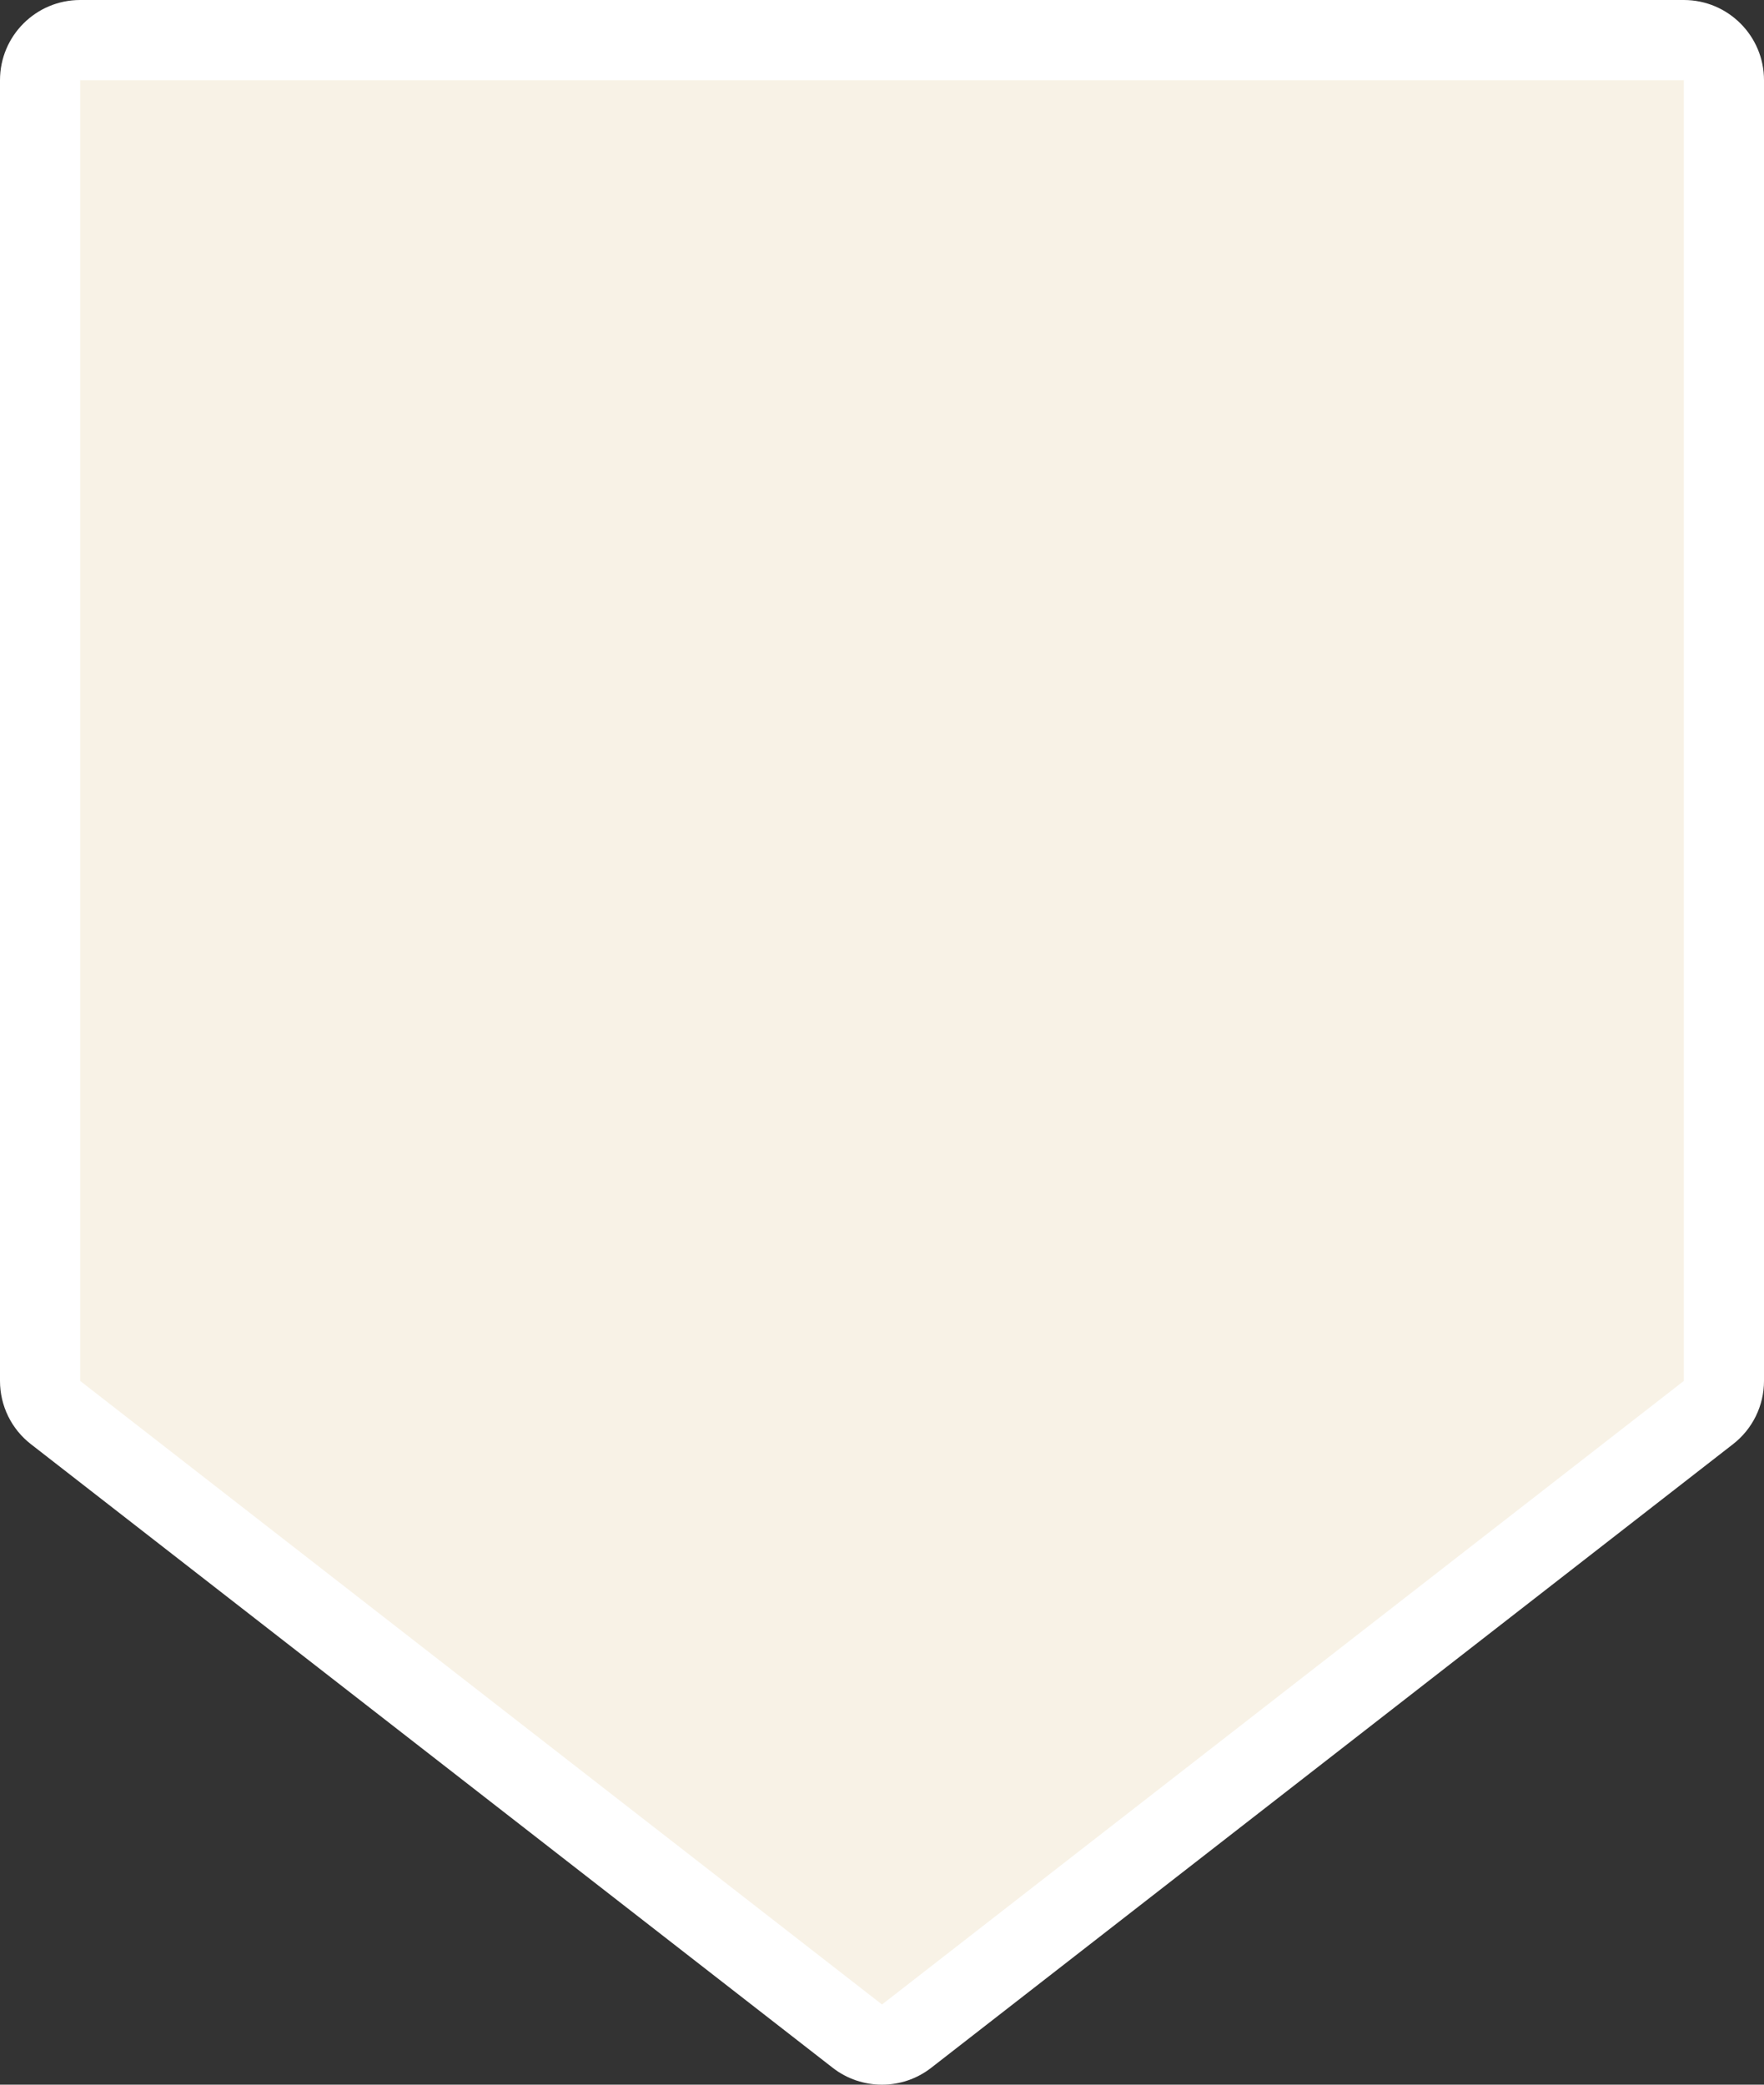 <svg xmlns="http://www.w3.org/2000/svg" width="22" height="26" viewBox="0 0 22 26">
  <rect x="0" y="0" width="22" height="26" fill="#333333" stroke="none"/>
  <g id="guard-check" transform="translate(664.833 -7250.05)" fill="#f8f2e6" stroke-linecap="round" stroke-linejoin="round">
    <path d="M -653.833 7275.684 L -654.14 7275.445 L -664.14 7267.667 L -664.333 7267.518 L -664.333 7267.273 L -664.333 7251.05 L -664.333 7250.55 L -663.833 7250.55 L -643.833 7250.55 L -643.333 7250.55 L -643.333 7251.05 L -643.333 7267.273 L -643.333 7267.518 L -643.527 7267.667 L -653.527 7275.445 L -653.833 7275.684 Z" stroke="none"/>
    <path d="M -663.833 7251.05 L -663.833 7267.273 L -653.833 7275.05 L -643.833 7267.273 L -643.833 7251.05 L -663.833 7251.05 M -663.833 7250.05 L -643.833 7250.05 C -643.281 7250.05 -642.833 7250.498 -642.833 7251.05 L -642.833 7267.273 C -642.833 7267.582 -642.976 7267.873 -643.22 7268.062 L -653.22 7275.84 C -653.4 7275.98 -653.617 7276.05 -653.833 7276.05 C -654.05 7276.05 -654.267 7275.98 -654.447 7275.84 L -664.447 7268.062 C -664.691 7267.873 -664.833 7267.582 -664.833 7267.273 L -664.833 7251.05 C -664.833 7250.498 -664.386 7250.05 -663.833 7250.05 Z" stroke="none" fill="#fff"/>
  </g>
</svg>
